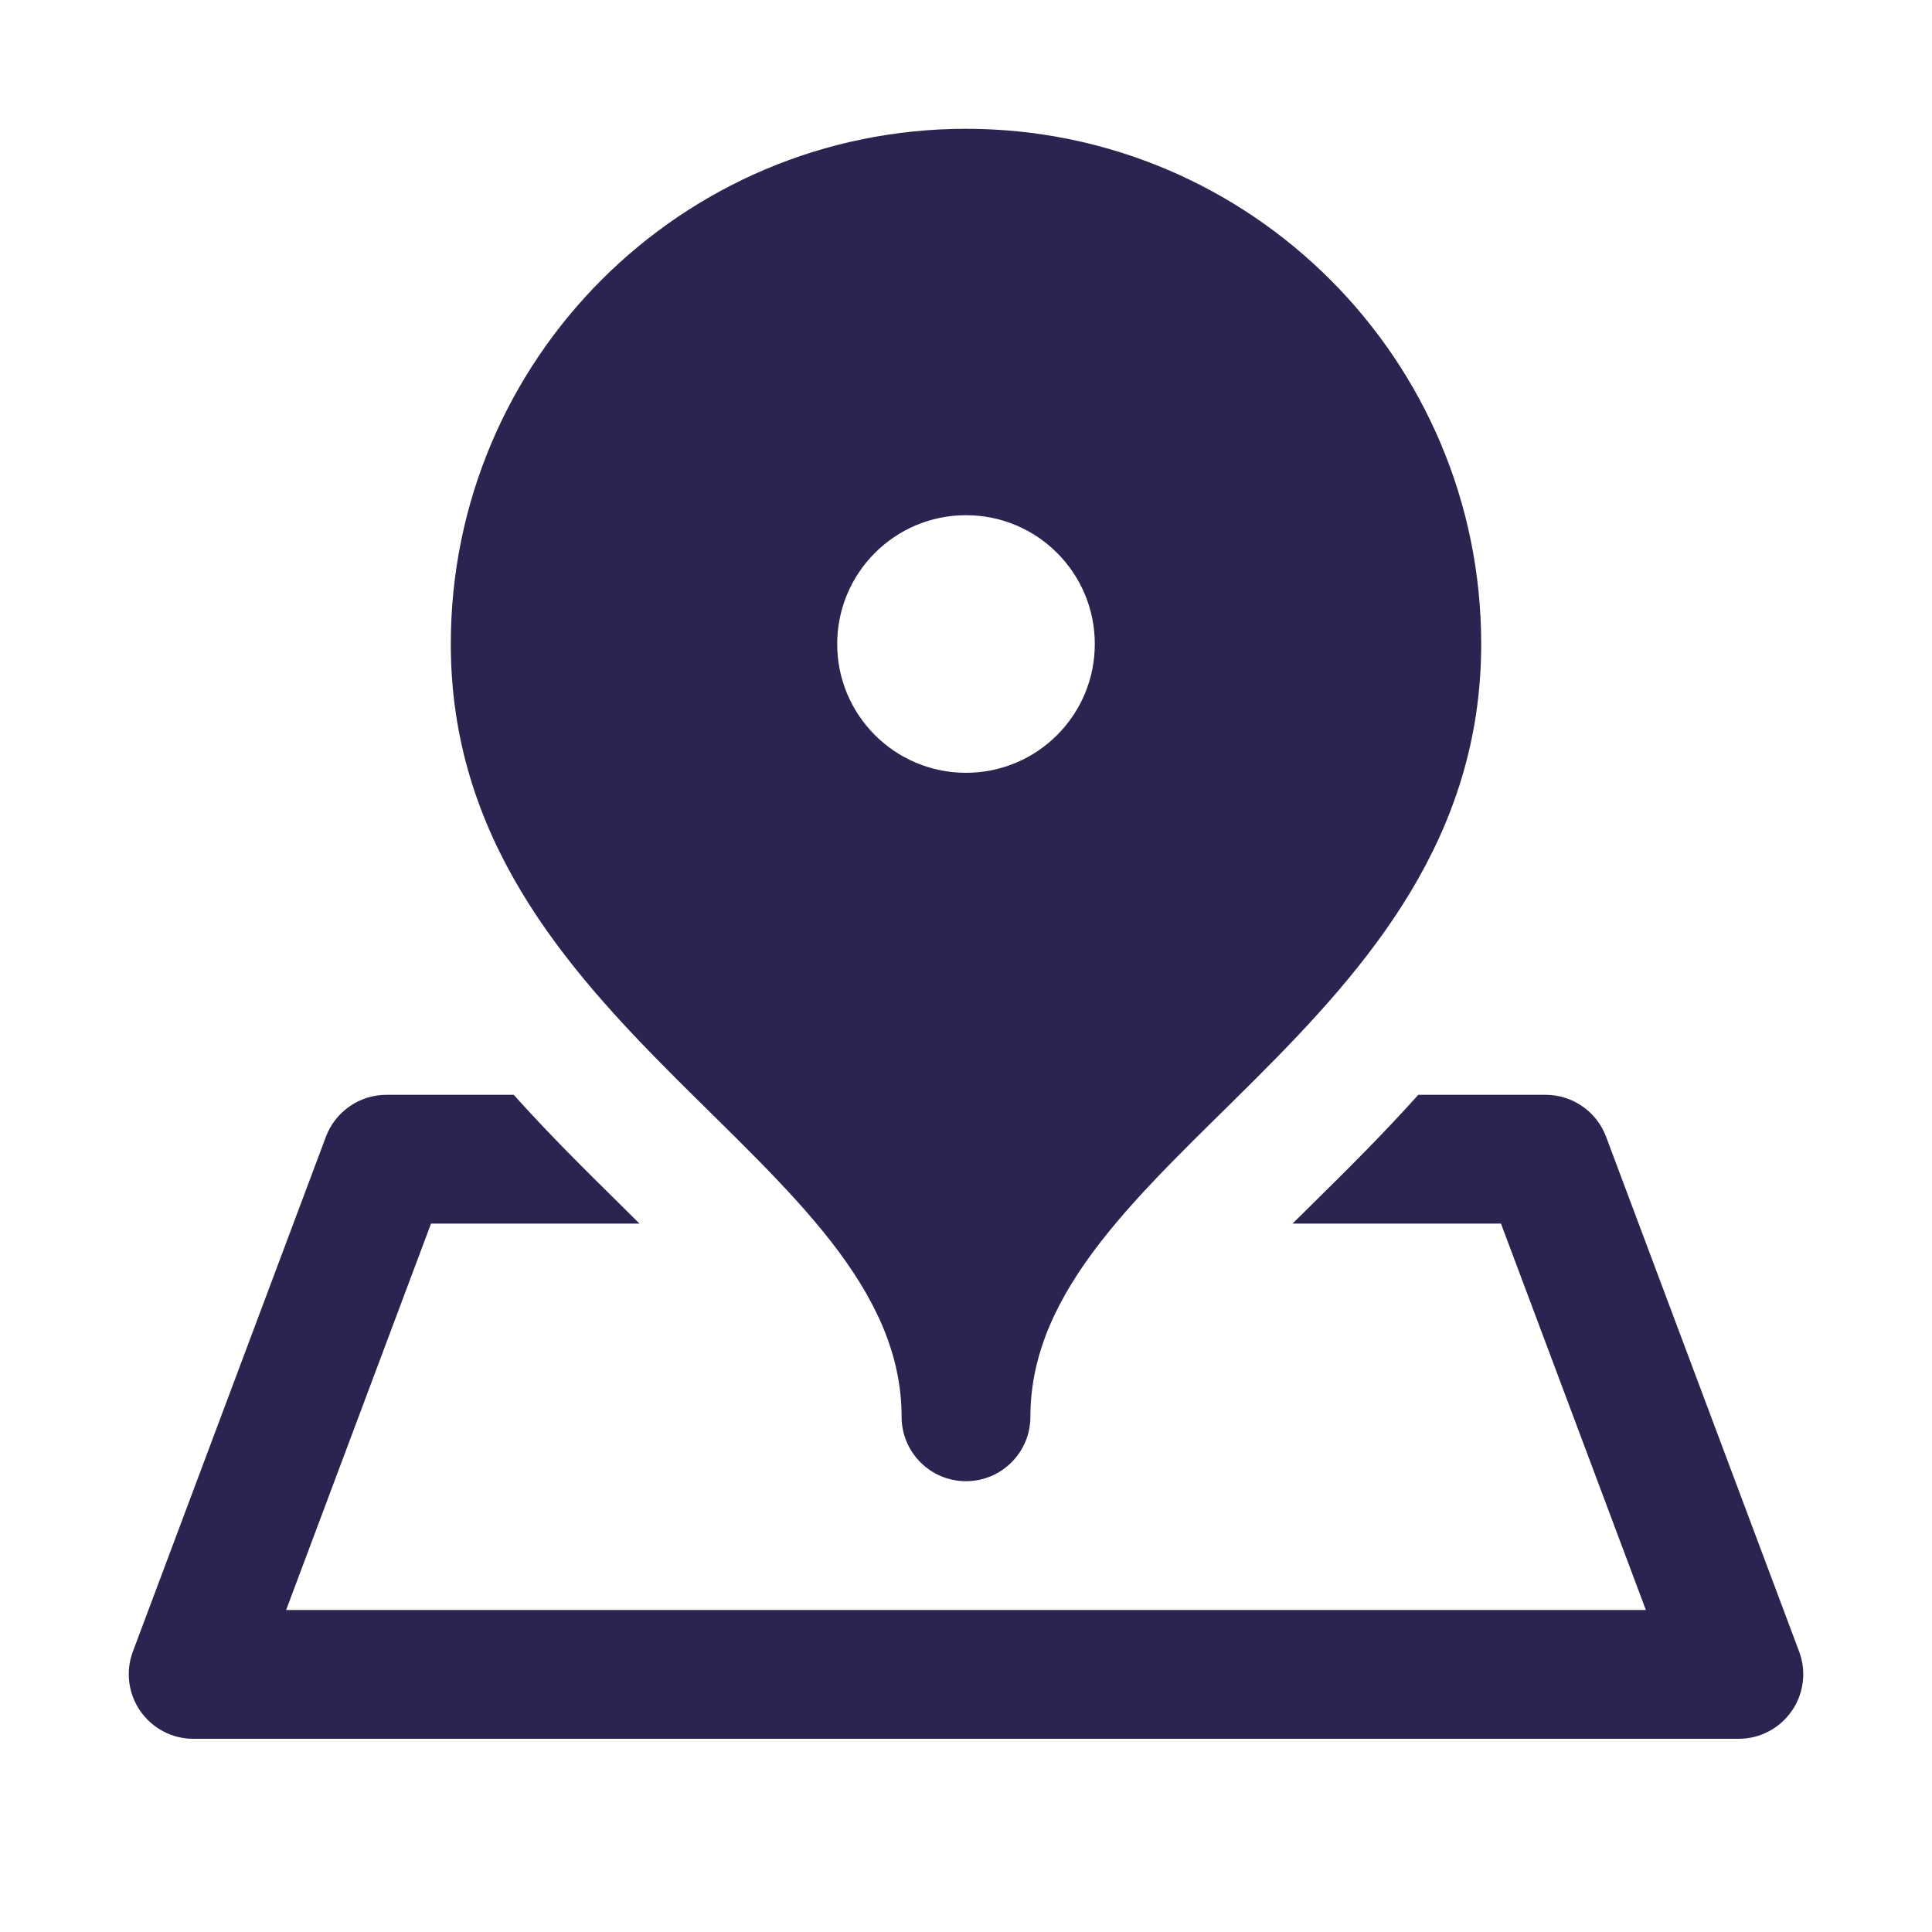 <svg xmlns="http://www.w3.org/2000/svg" viewBox="0 0 30 30">
  <path d="M15 2C10.582 2 7 5.582 7 10C7 16 14 18 14 22C14 22.552 14.448 23 15 23C15.552 23 16 22.552 16 22C16 18 23 16 23 10C23 5.582 19.418 2 15 2 z M 15 8C16.105 8 17 8.895 17 10C17 11.105 16.105 12 15 12C13.895 12 13 11.105 13 10C13 8.895 13.895 8 15 8 z M 6 17C5.583 17 5.21 17.259 5.062 17.648L2.062 25.648C1.948 25.956 1.992 26.298 2.178 26.568C2.366 26.838 2.672 27 3 27L27 27C27.328 27 27.635 26.838 27.822 26.568C28.009 26.299 28.052 25.956 27.938 25.648L24.938 17.648C24.791 17.259 24.417 17 24 17L22.023 17C21.475 17.612 20.91 18.171 20.377 18.697C20.272 18.799 20.171 18.9 20.07 19L23.307 19L25.557 25L4.443 25L6.693 19L9.93 19C9.829 18.9 9.729 18.799 9.625 18.697C9.091 18.171 8.525 17.612 7.977 17L6 17 z" fill="#2A2550" />
</svg>